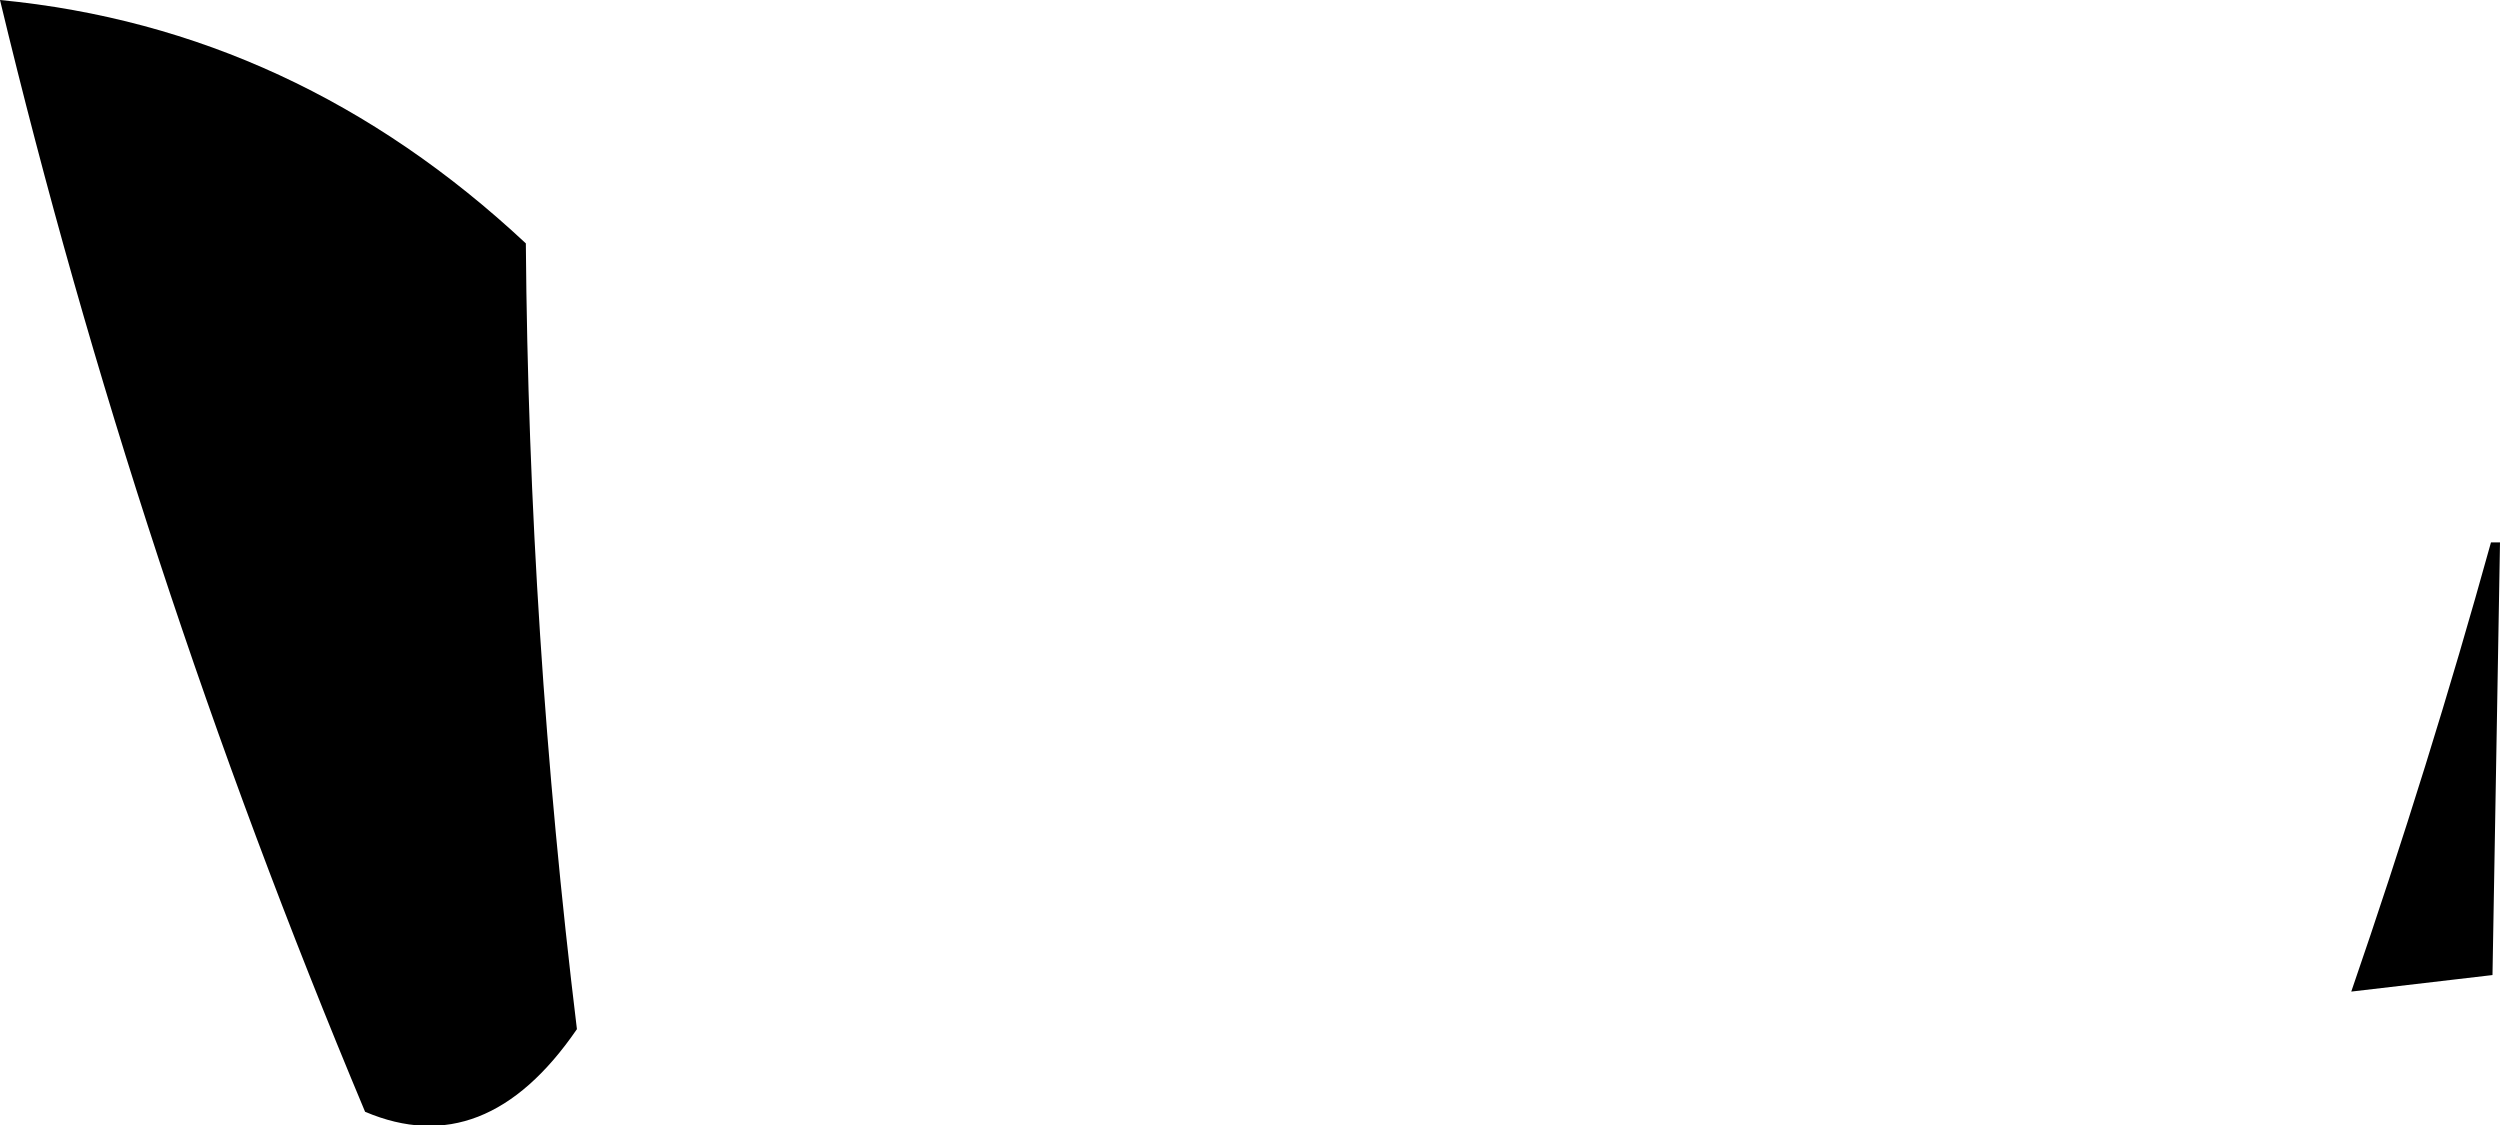 <?xml version="1.0" encoding="UTF-8" standalone="no"?>
<svg xmlns:xlink="http://www.w3.org/1999/xlink" height="37.45px" width="83.2px" xmlns="http://www.w3.org/2000/svg">
  <g transform="matrix(1.0, 0.0, 0.0, 1.0, -163.3, -233.1)">
    <path d="M246.5 251.15 L246.25 265.55 241.55 266.1 Q244.15 258.55 246.2 251.15 L246.5 251.15 M180.8 241.2 Q180.9 254.2 182.5 267.35 179.45 271.8 175.45 270.1 167.8 251.85 163.3 233.1 173.15 234.05 180.8 241.2" fill="#000000" fill-rule="evenodd" stroke="none"/>
  </g>
</svg>
